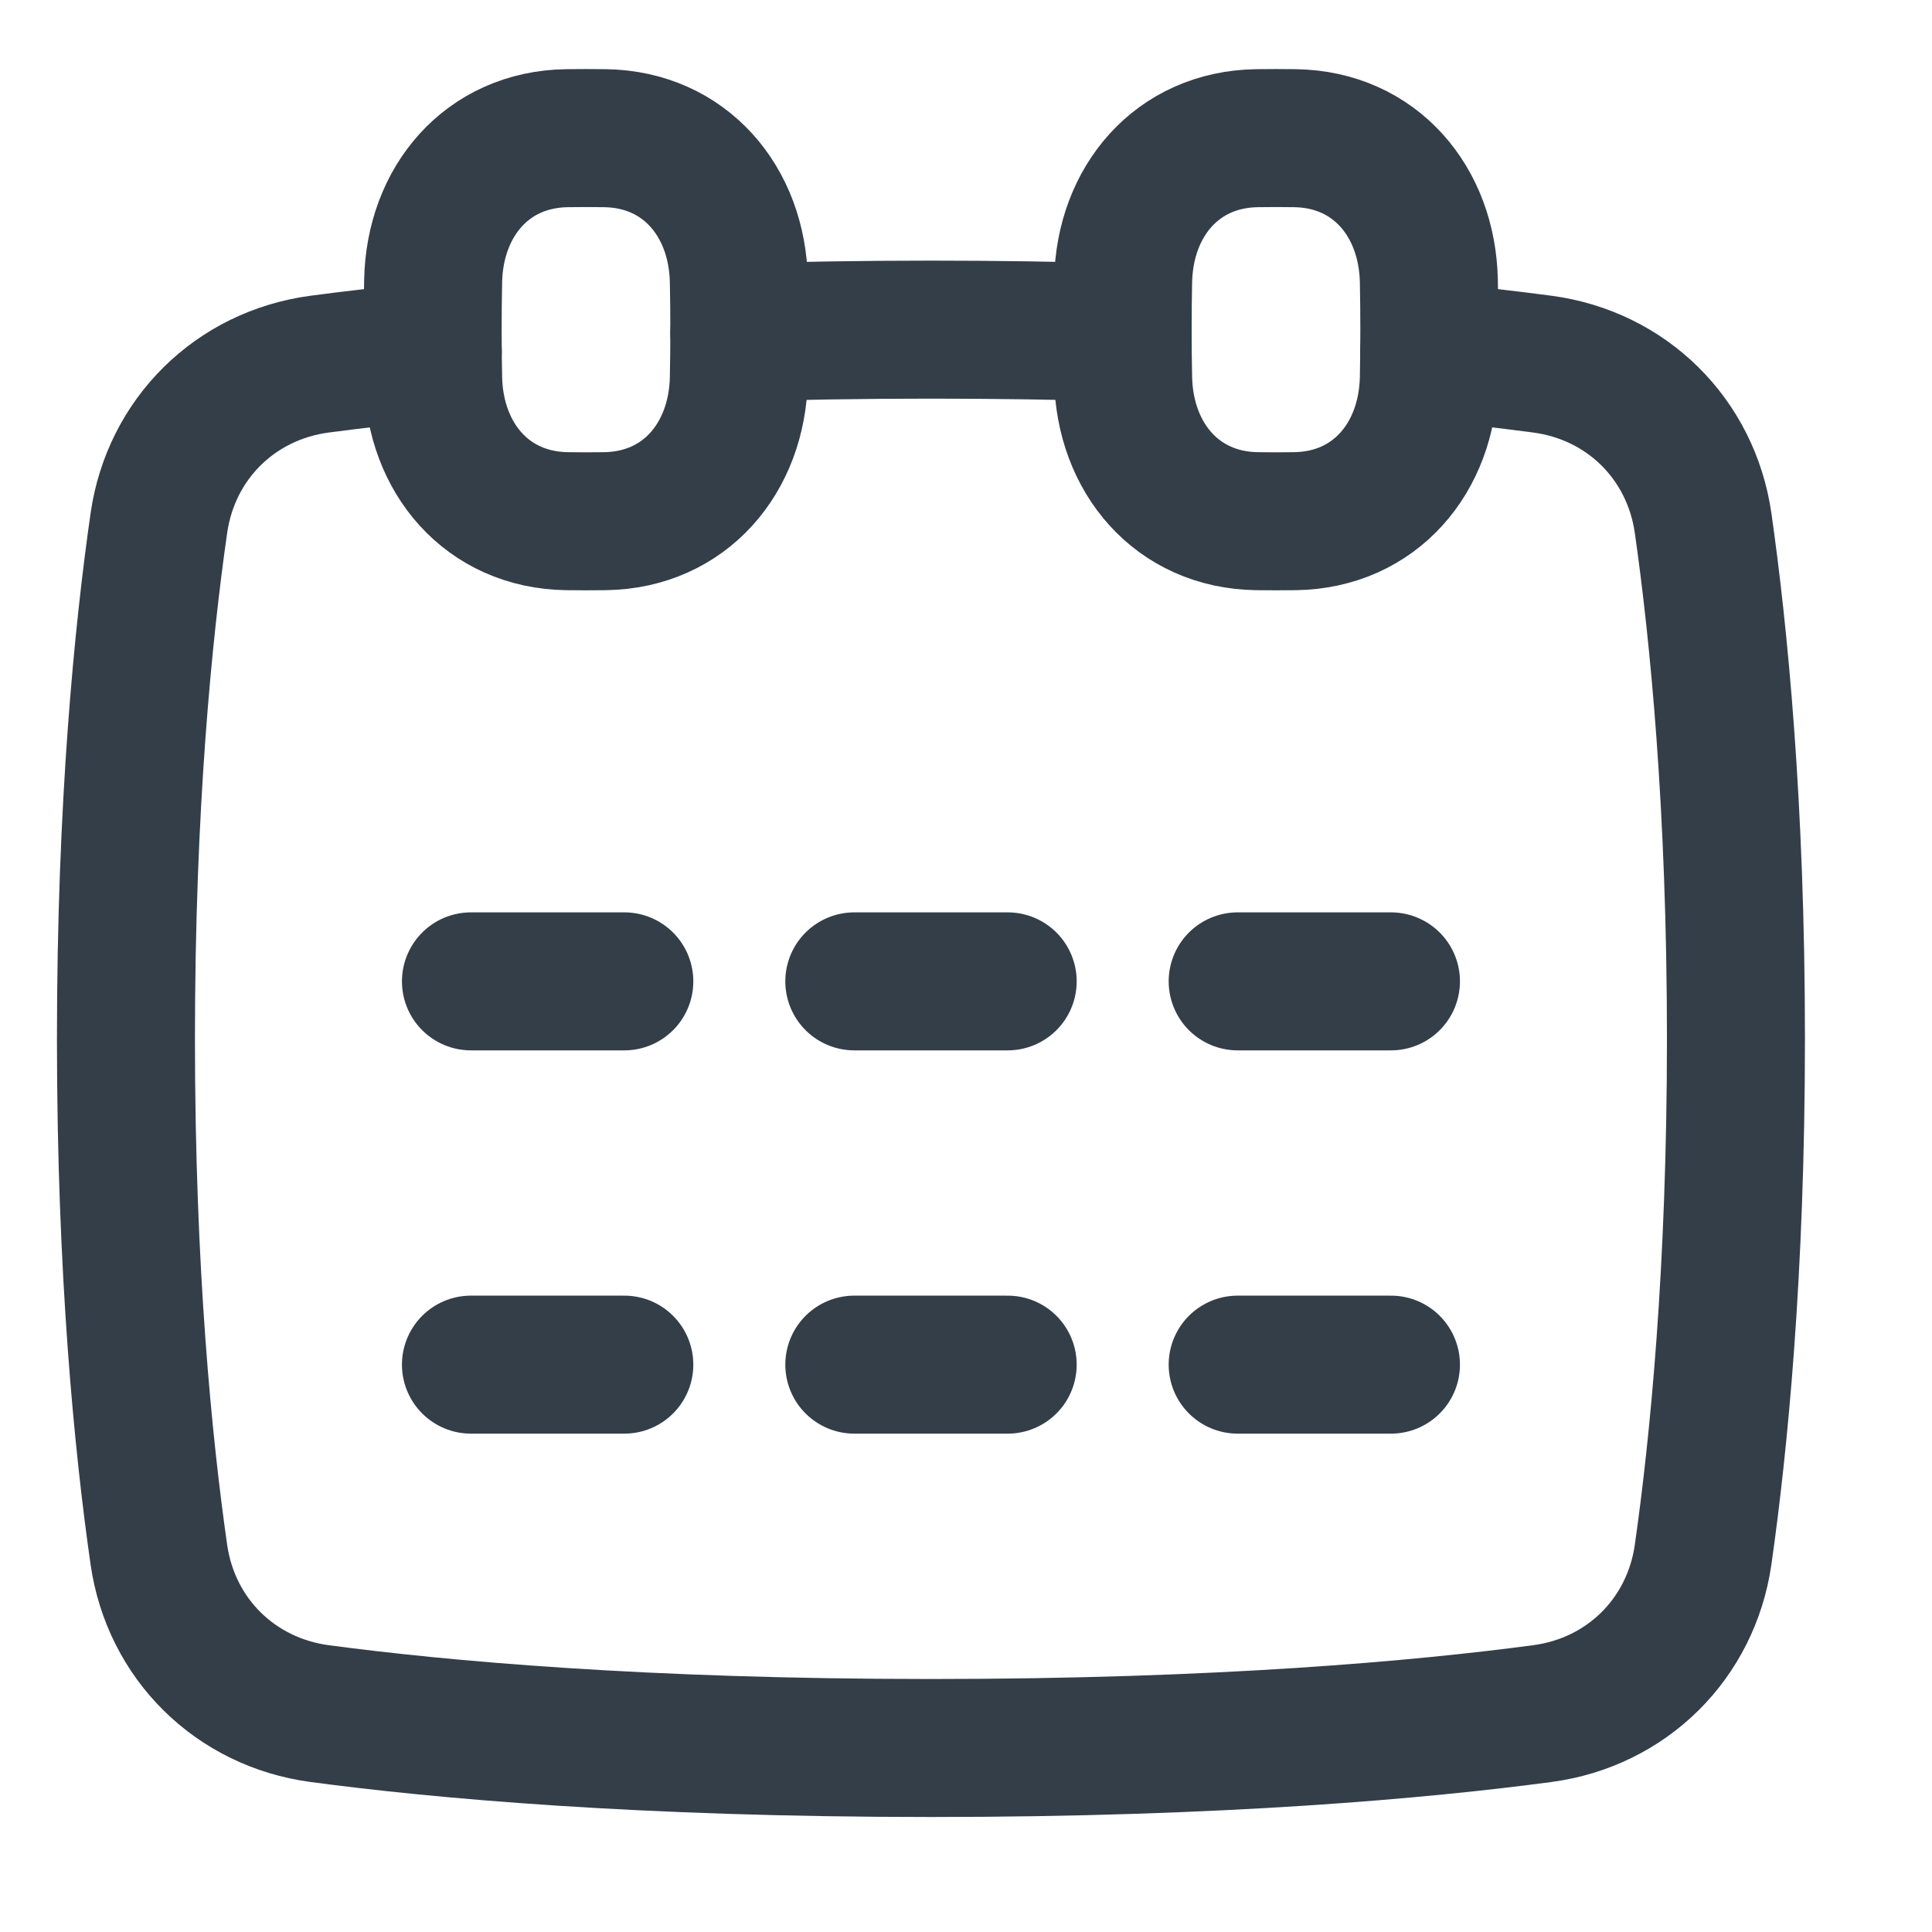 <svg width="21" height="21" viewBox="0 0 21 21" fill="none" xmlns="http://www.w3.org/2000/svg">
<g clip-path="url(#clip0_1554_97317)">
<path d="M9.286 10.667H10.953" stroke="#333E48" stroke-width="1.5" stroke-linecap="round" stroke-linejoin="round"/>
<path d="M13.453 10.667H15.119" stroke="#333E48" stroke-width="1.5" stroke-linecap="round" stroke-linejoin="round"/>
<path d="M6.786 10.667H5.119" stroke="#333E48" stroke-width="1.5" stroke-linecap="round" stroke-linejoin="round"/>
<path d="M9.286 14.833H10.953" stroke="#333E48" stroke-width="1.5" stroke-linecap="round" stroke-linejoin="round"/>
<path d="M13.453 14.833H15.119" stroke="#333E48" stroke-width="1.5" stroke-linecap="round" stroke-linejoin="round"/>
<path d="M6.786 14.833H5.119" stroke="#333E48" stroke-width="1.5" stroke-linecap="round" stroke-linejoin="round"/>
<path d="M4.704 3.818C4.23 3.864 3.821 3.912 3.474 3.958C2.558 4.08 1.859 4.77 1.727 5.685C1.557 6.87 1.369 8.754 1.369 11.292C1.369 13.829 1.557 15.714 1.727 16.899C1.859 17.814 2.558 18.503 3.474 18.626C4.778 18.8 6.966 19 10.119 19C13.273 19 15.46 18.8 16.765 18.626C17.681 18.504 18.38 17.814 18.512 16.899C18.681 15.714 18.869 13.829 18.869 11.292C18.869 8.755 18.681 6.87 18.512 5.685C18.38 4.77 17.681 4.08 16.765 3.958C16.356 3.904 15.946 3.857 15.535 3.818" stroke="#333E48" stroke-width="1.5" stroke-linecap="round" stroke-linejoin="round"/>
<path d="M12.203 3.614C11.509 3.593 10.814 3.583 10.12 3.583C9.371 3.583 8.677 3.595 8.036 3.614" stroke="#333E48" stroke-width="1.5" stroke-linecap="round" stroke-linejoin="round"/>
<path d="M12.208 4.112C12.226 4.979 12.795 5.652 13.662 5.665C13.8 5.667 13.938 5.667 14.077 5.665C14.944 5.652 15.513 4.979 15.531 4.112C15.538 3.76 15.538 3.407 15.531 3.054C15.513 2.188 14.944 1.515 14.077 1.502C13.938 1.5 13.8 1.5 13.662 1.502C12.795 1.515 12.226 2.188 12.208 3.054C12.201 3.407 12.201 3.76 12.208 4.112Z" stroke="#333E48" stroke-width="1.5" stroke-linecap="round" stroke-linejoin="round"/>
<path d="M4.708 4.112C4.726 4.979 5.295 5.652 6.162 5.665C6.3 5.667 6.439 5.667 6.577 5.665C7.444 5.652 8.013 4.979 8.031 4.112C8.038 3.76 8.038 3.407 8.031 3.054C8.013 2.188 7.444 1.515 6.577 1.502C6.439 1.5 6.3 1.5 6.162 1.502C5.295 1.515 4.726 2.188 4.708 3.054C4.701 3.407 4.701 3.76 4.708 4.112Z" stroke="#333E48" stroke-width="1.5" stroke-linecap="round" stroke-linejoin="round"/>
</g>
<defs>
<clipPath id="clip0_1554_97317">
<rect width="20" height="20" fill="white" transform="translate(0.119 0.25)"/>
</clipPath>
</defs>
</svg>
